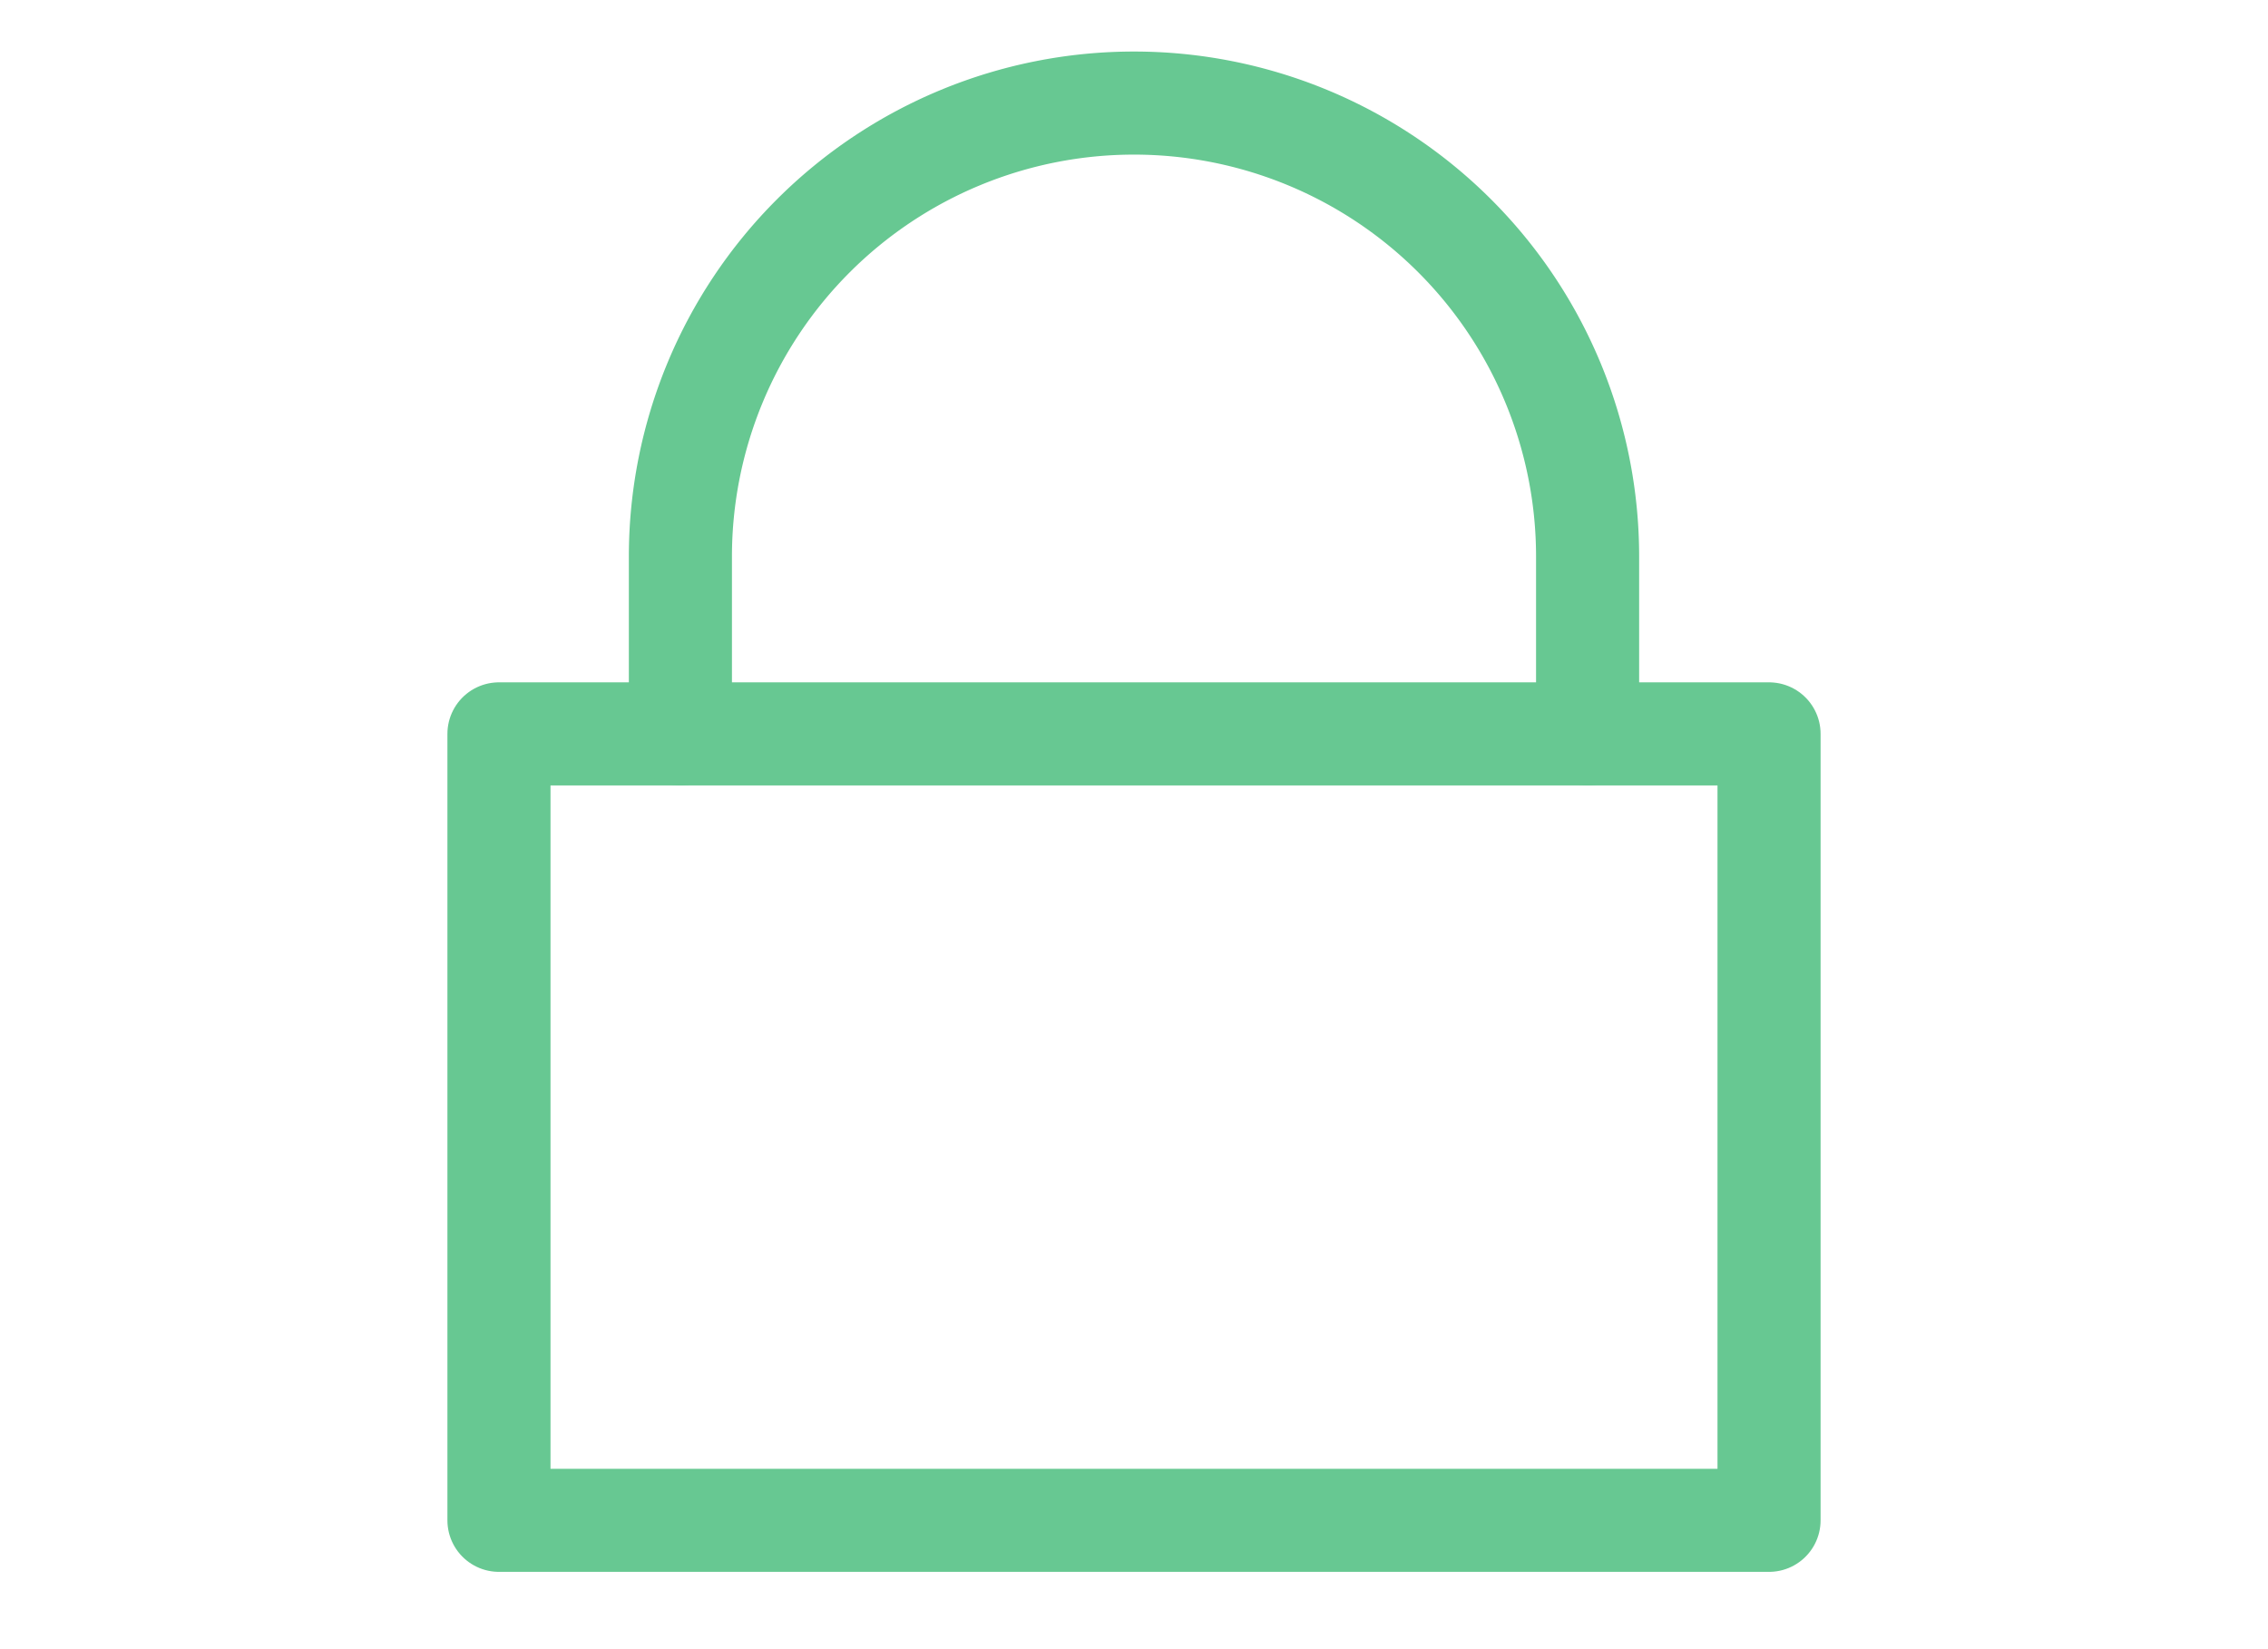 <svg xmlns="http://www.w3.org/2000/svg" viewBox="0 0 88 64"><defs><style>.cls-1{fill:none;stroke:#67c892;stroke-linecap:round;stroke-linejoin:round;stroke-width:4px;}</style></defs><title>Artboard 23</title><g id="images"><rect class="cls-1" x="19.36" y="28.48" width="49.28" height="30.52"/><path class="cls-1" d="M61.6,28.48V21.6a17.6,17.6,0,1,0-35.2,0v6.88"/></g></svg>